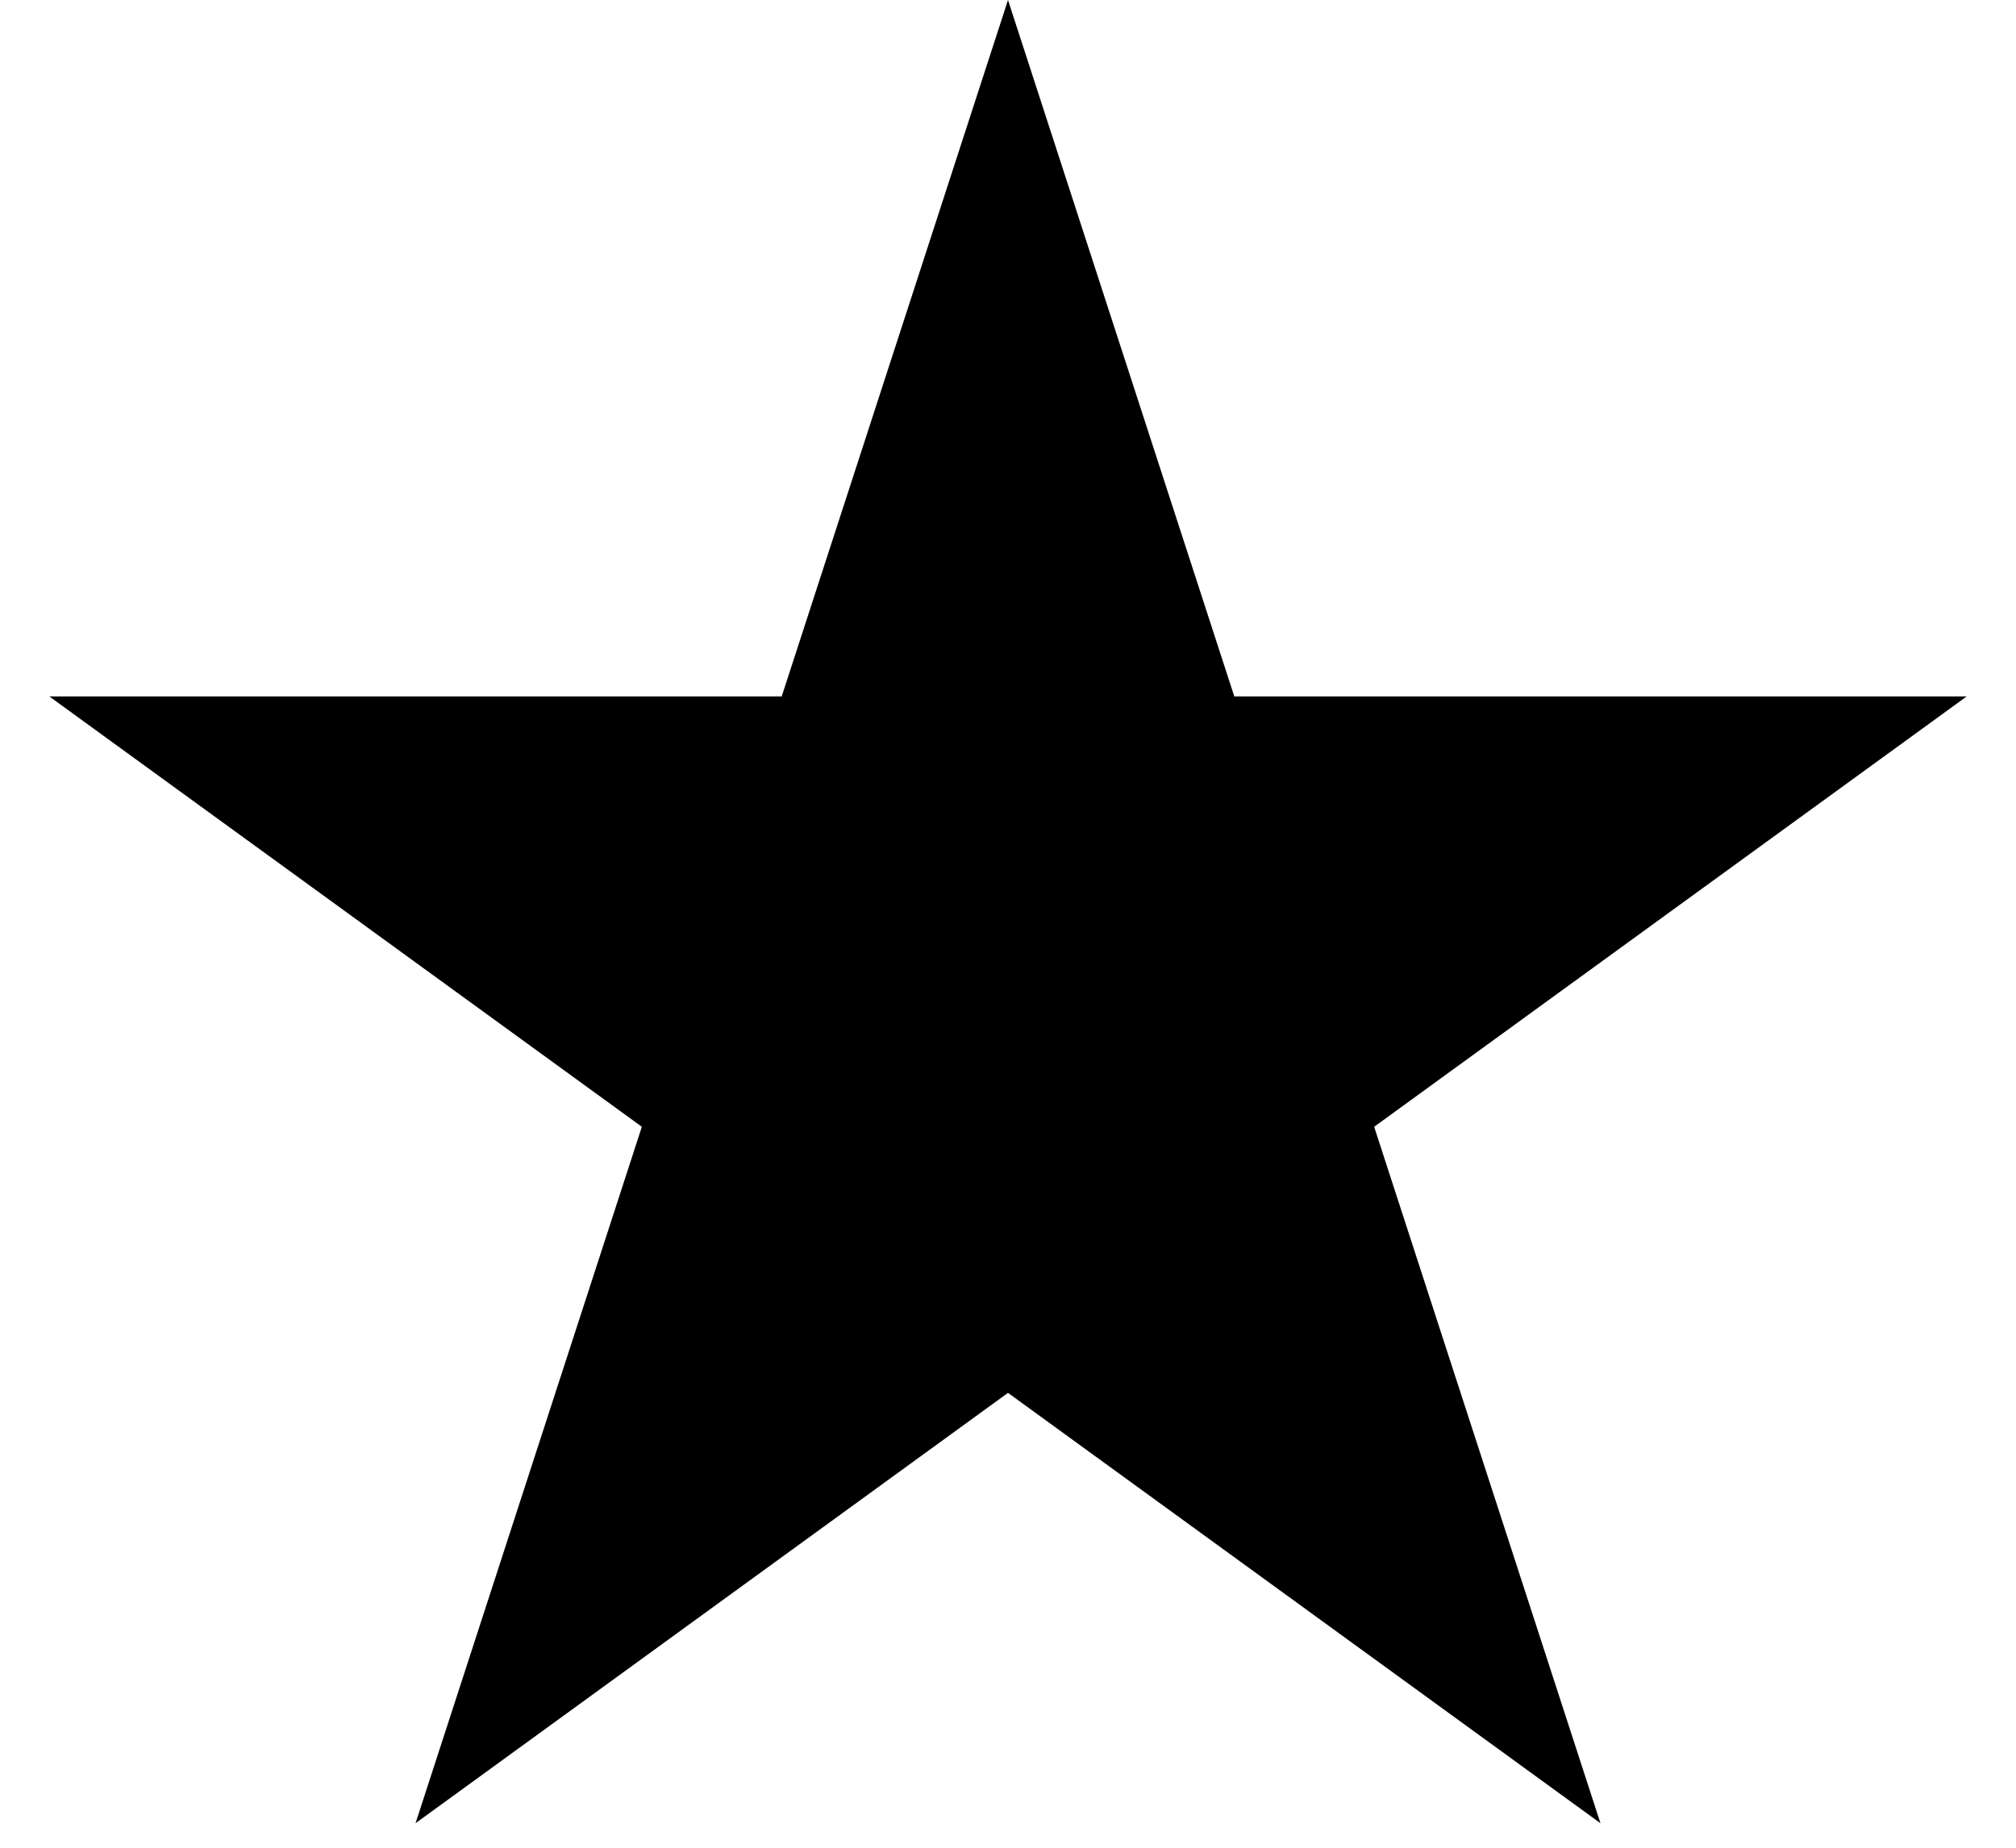 <svg xmlns="http://www.w3.org/2000/svg" width="24" height="22" fill="none"><path fill="currentColor" d="m12 0 2.694 8.292h8.719l-7.054 5.124 2.694 8.292L12 16.584l-7.053 5.124 2.694-8.292L.587 8.292h8.719L12 0Z"/></svg>
